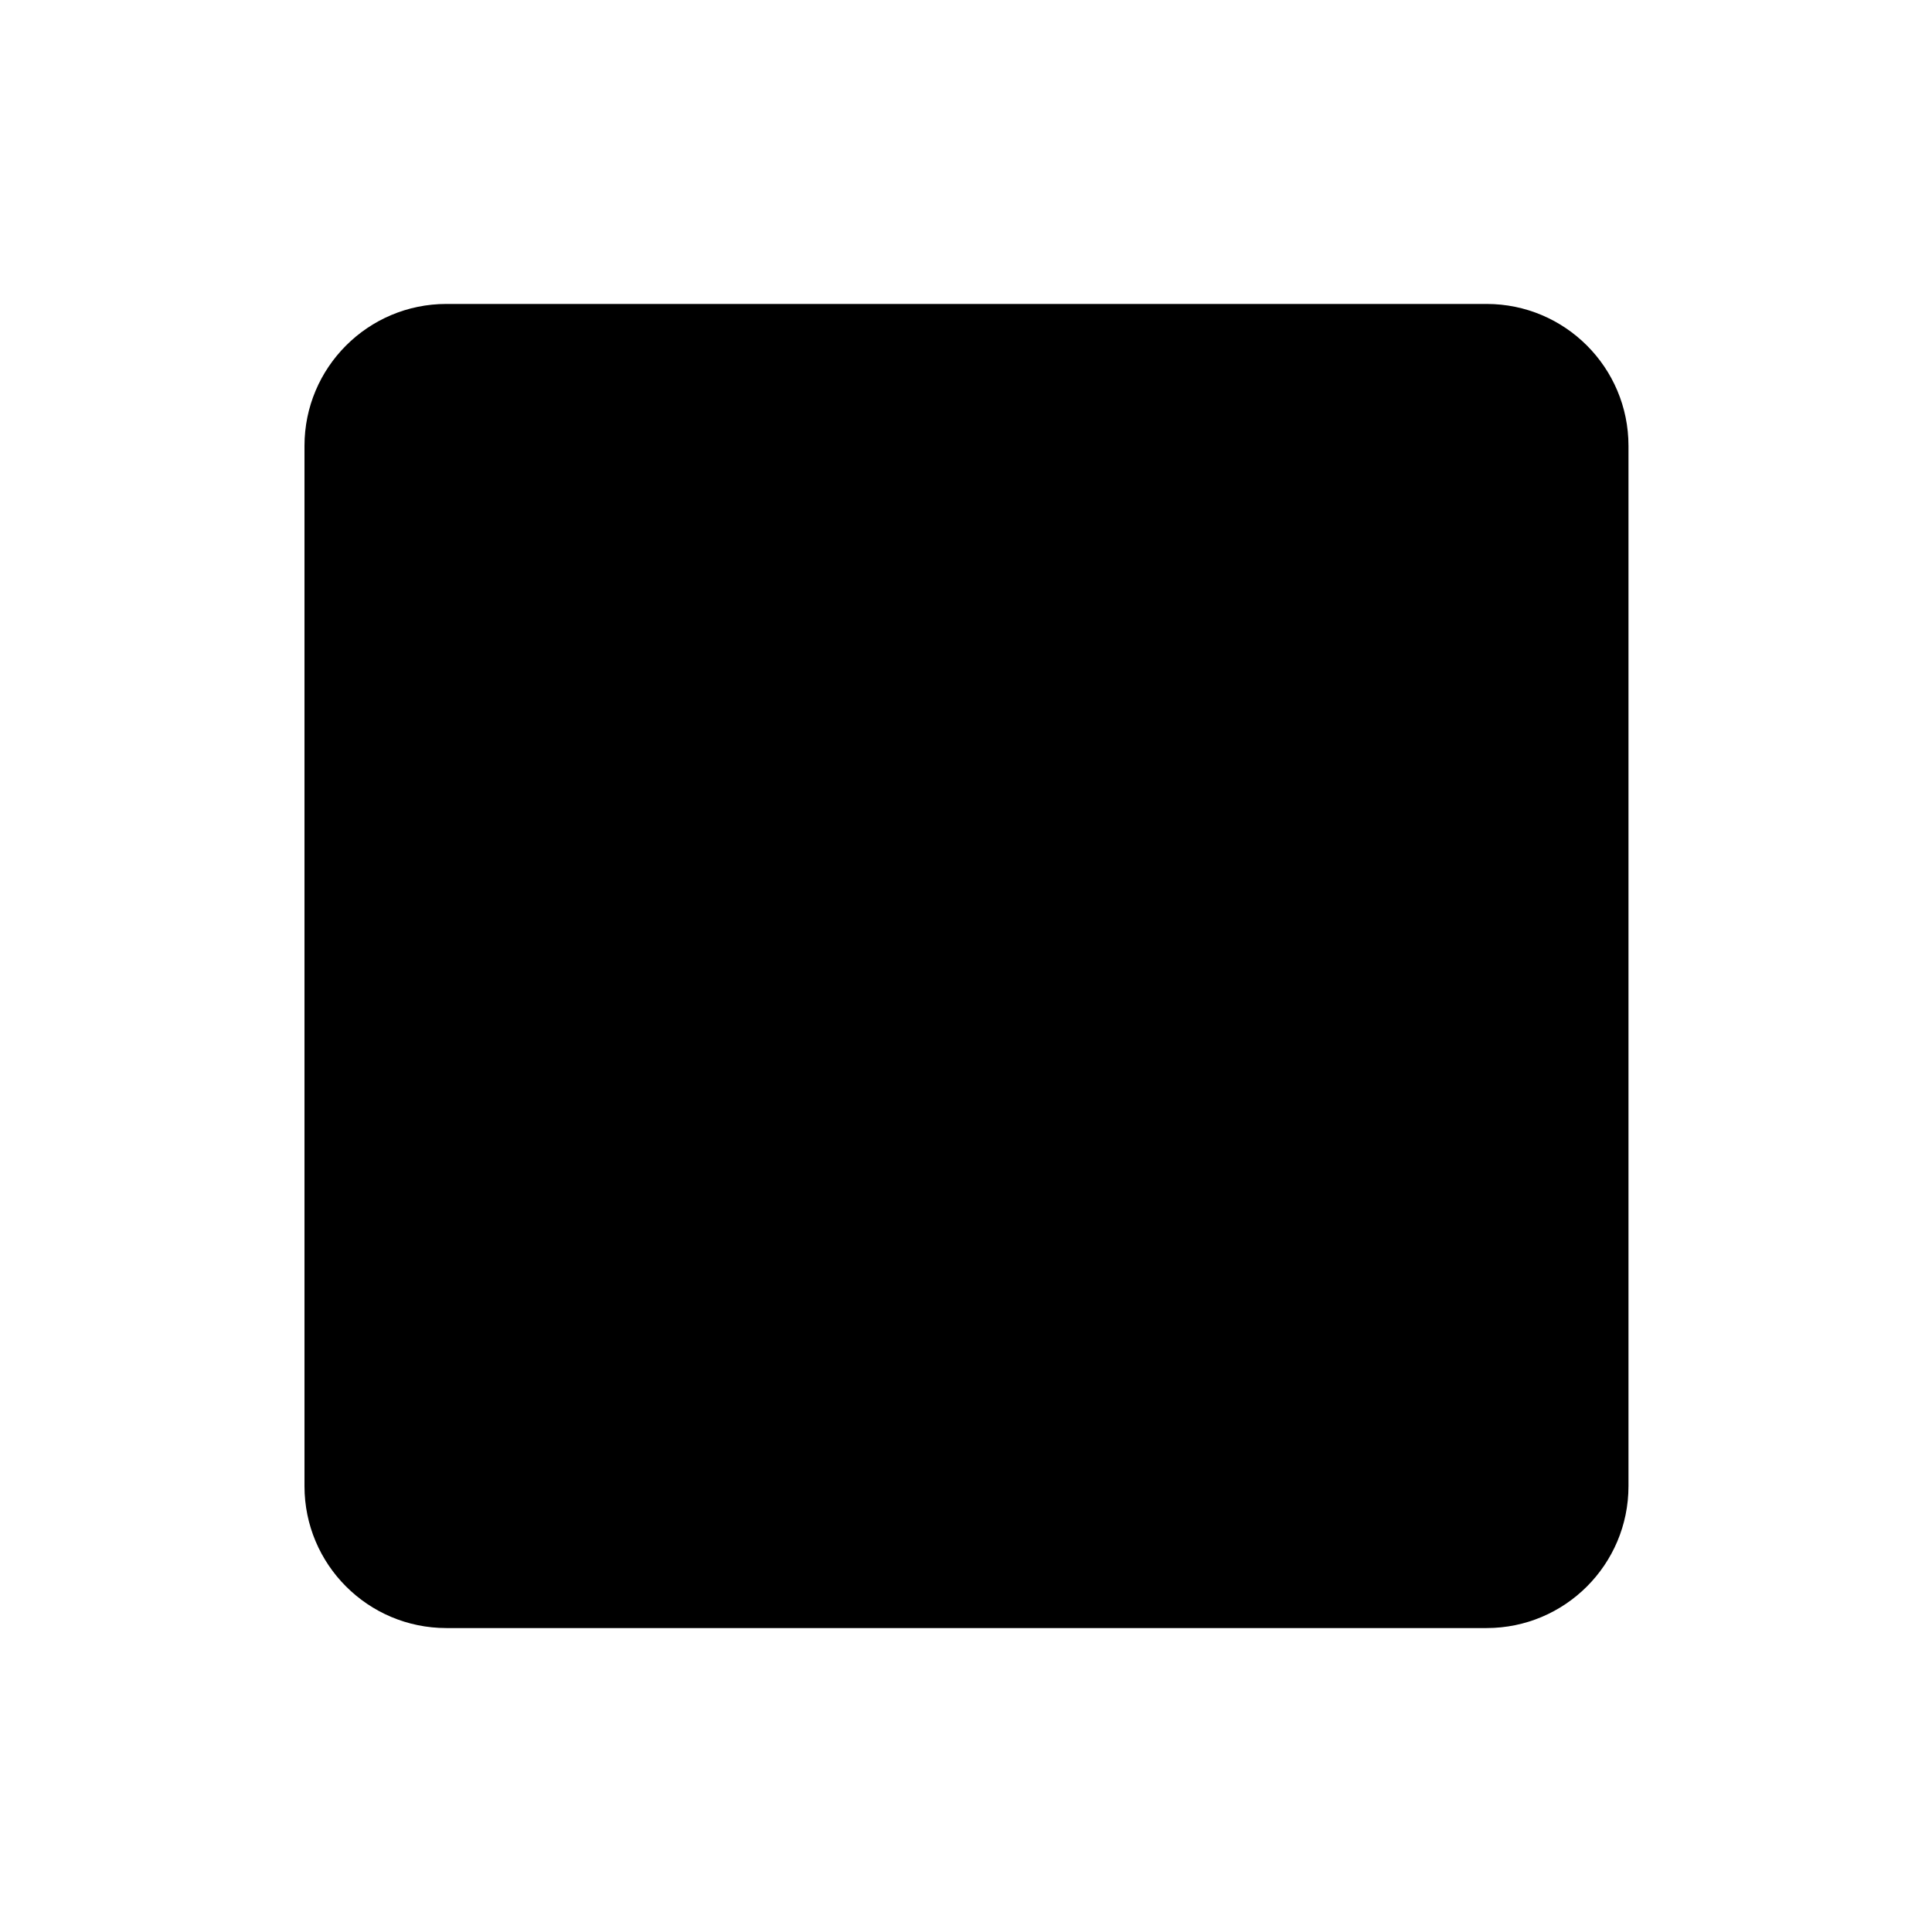 <svg height="280" viewBox="0 0 280 280" width="280" xmlns="http://www.w3.org/2000/svg"><path d="m215.452 44.05h-150.764c-11.353.005-20.555 9.207-20.56 20.56v150.781c.005 11.353 9.207 20.555 20.56 20.56h150.764c11.353-.005 20.555-9.207 20.56-20.56v-150.781c-.005-11.353-9.207-20.555-20.56-20.56z"/></svg>